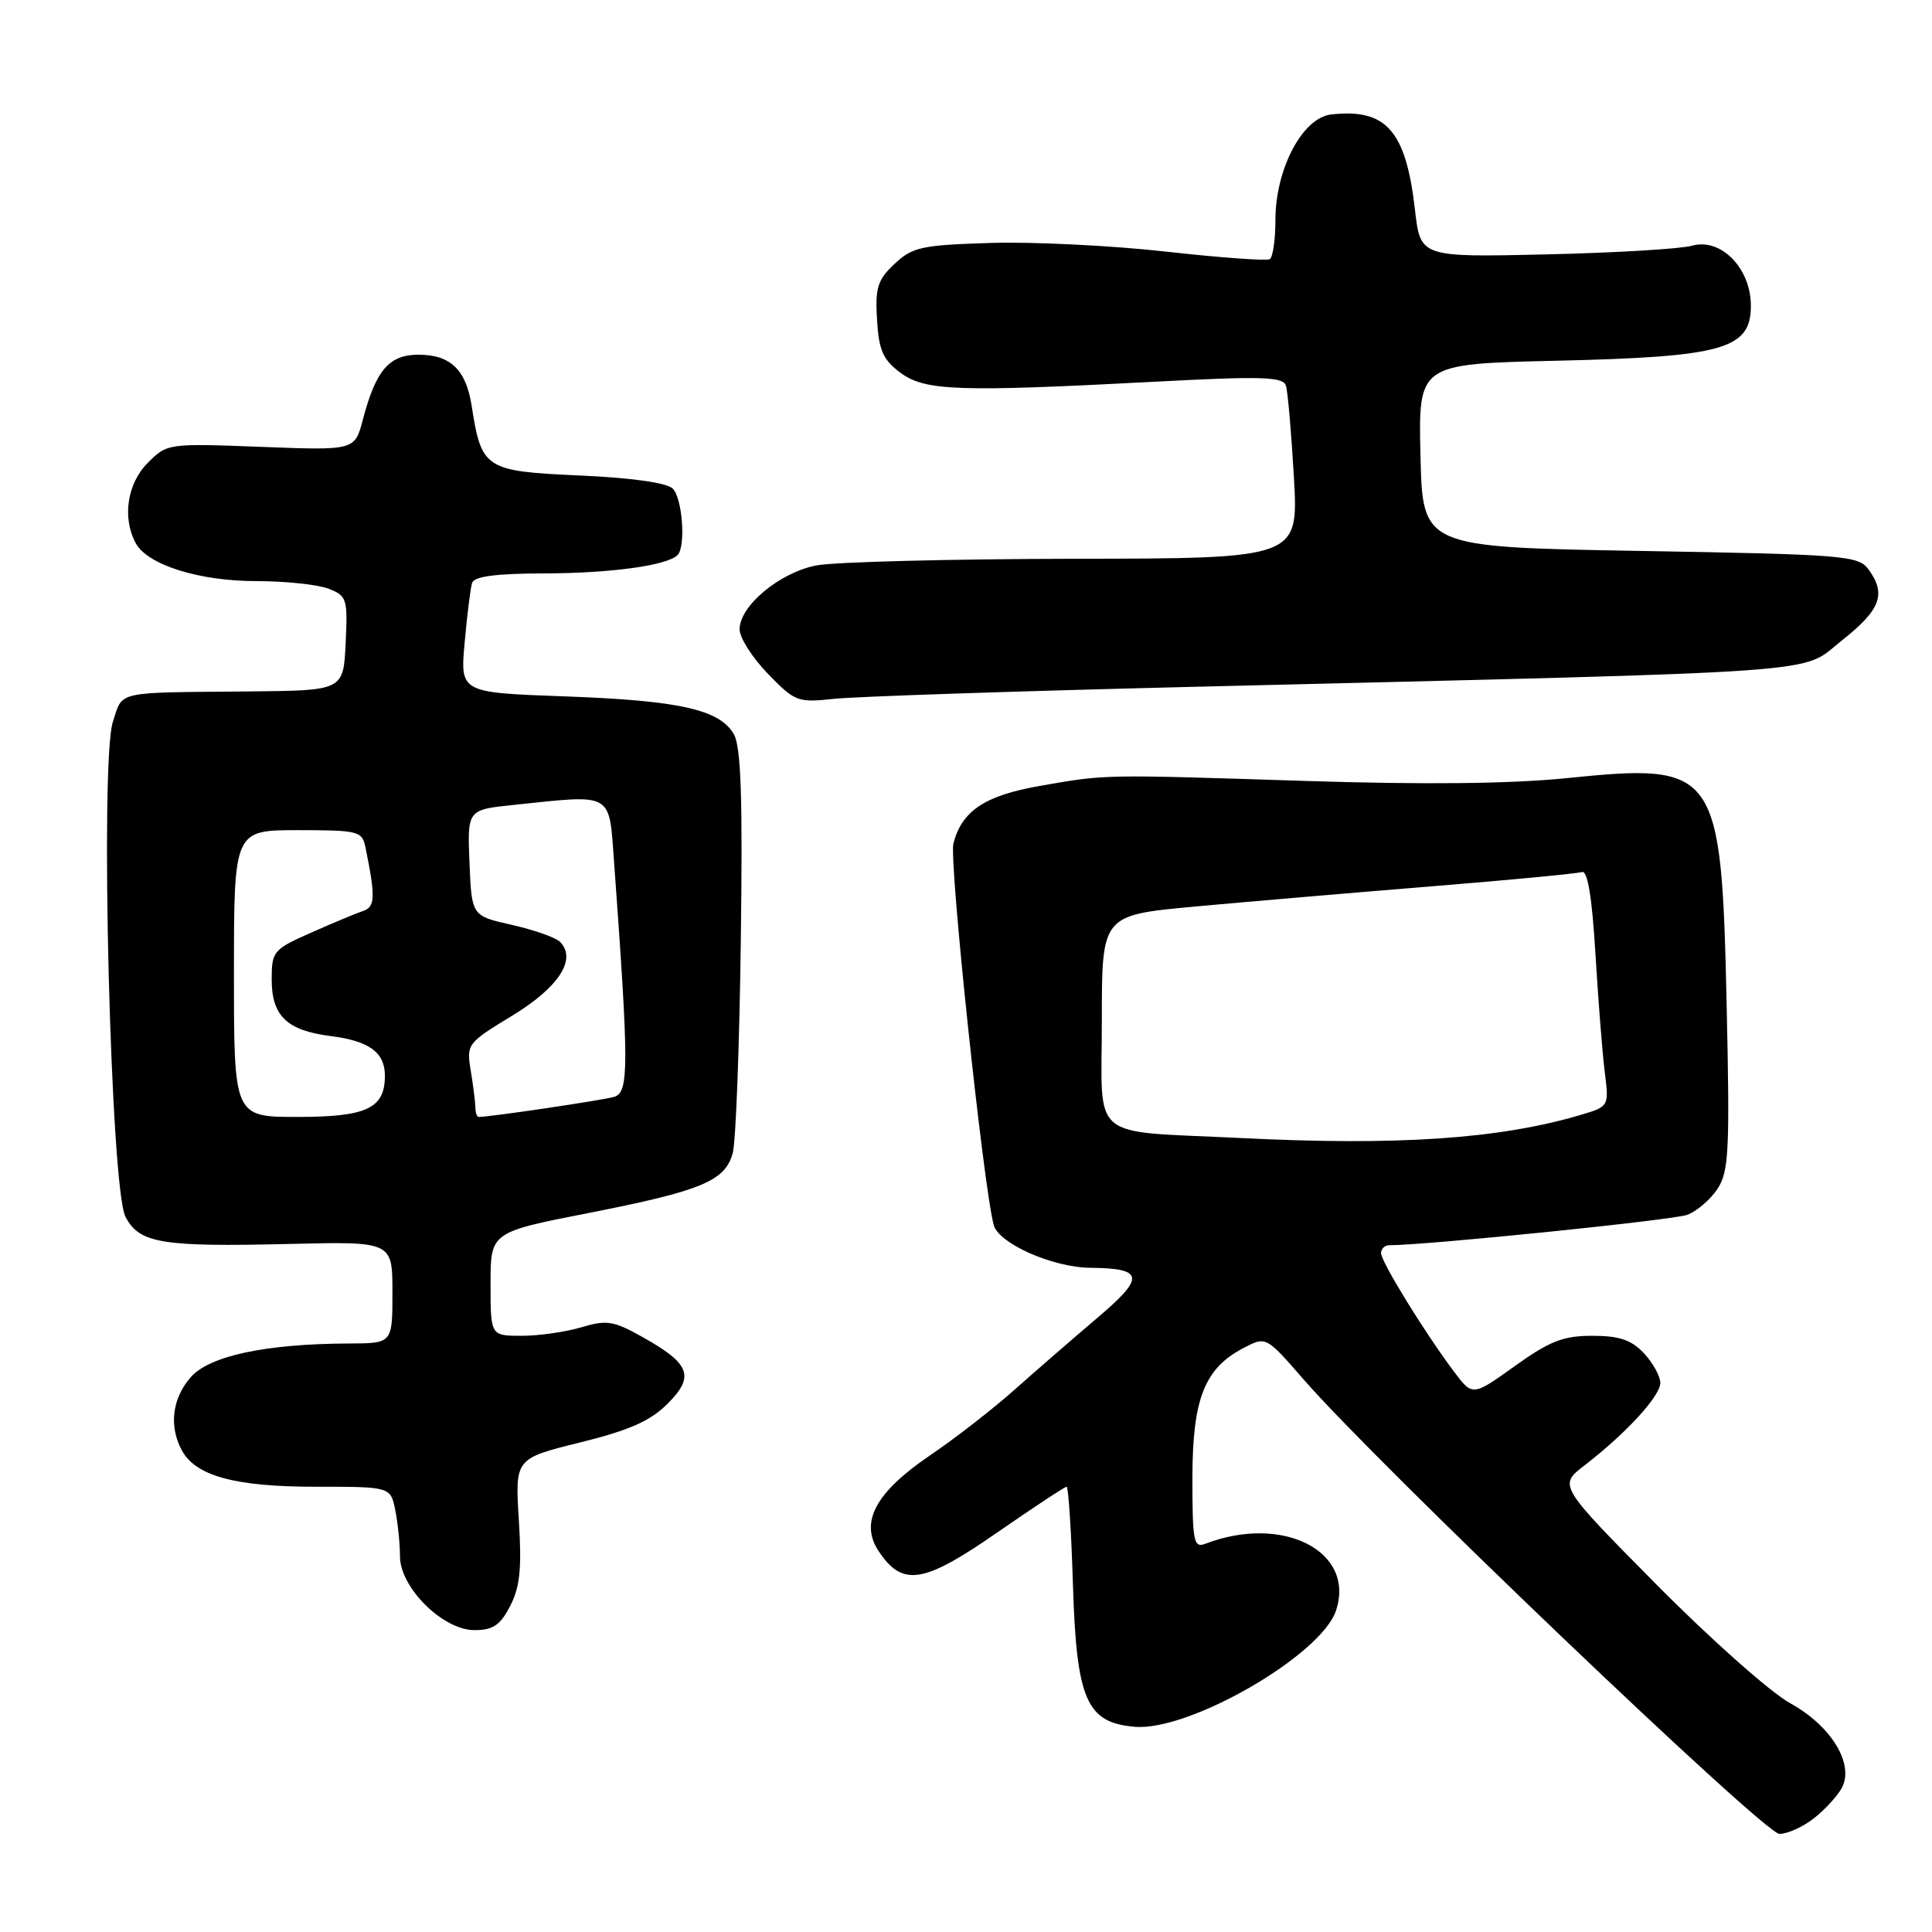 <?xml version="1.0" encoding="UTF-8" standalone="no"?>
<!DOCTYPE svg PUBLIC "-//W3C//DTD SVG 1.1//EN" "http://www.w3.org/Graphics/SVG/1.1/DTD/svg11.dtd" >
<svg xmlns="http://www.w3.org/2000/svg" xmlns:xlink="http://www.w3.org/1999/xlink" version="1.1" viewBox="0 0 256 256">
 <g >
 <path fill="currentColor"
d=" M 240.37 240.92 C 241.82 239.78 243.48 237.97 244.05 236.91 C 245.74 233.74 242.65 228.68 237.20 225.68 C 234.61 224.26 226.65 217.19 219.50 209.97 C 206.50 196.83 206.50 196.83 209.96 194.17 C 215.48 189.91 220.00 184.99 220.00 183.24 C 220.00 182.36 219.02 180.59 217.83 179.31 C 216.16 177.54 214.57 177.00 210.99 177.00 C 207.14 177.00 205.34 177.70 200.72 181.01 C 195.12 185.02 195.12 185.02 192.67 181.76 C 188.76 176.55 183.00 167.19 183.00 166.05 C 183.00 165.47 183.48 165.00 184.07 165.00 C 189.02 165.00 221.76 161.66 223.57 160.97 C 224.85 160.49 226.66 158.93 227.59 157.51 C 229.08 155.23 229.22 152.44 228.79 133.19 C 228.10 101.84 227.56 101.07 207.57 103.11 C 200.20 103.86 188.64 103.98 173.00 103.48 C 145.90 102.61 146.62 102.59 137.77 104.14 C 130.49 105.41 127.43 107.46 126.33 111.78 C 125.74 114.15 130.31 157.35 131.68 162.34 C 132.36 164.79 139.51 167.95 144.50 167.99 C 151.60 168.06 151.76 169.24 145.42 174.61 C 142.25 177.30 137.32 181.58 134.45 184.13 C 131.59 186.68 126.56 190.59 123.27 192.82 C 116.04 197.72 113.90 201.67 116.39 205.48 C 119.55 210.29 122.31 209.88 132.04 203.13 C 136.91 199.76 141.09 197.00 141.33 197.00 C 141.57 197.00 141.95 202.84 142.17 209.97 C 142.64 225.24 143.96 228.27 150.37 228.81 C 157.60 229.42 175.08 219.32 177.03 213.40 C 179.63 205.55 169.97 200.62 159.70 204.56 C 158.17 205.15 158.00 204.26 158.00 195.86 C 158.01 185.32 159.60 181.29 164.84 178.58 C 167.76 177.07 167.76 177.07 172.75 182.80 C 182.49 194.01 233.79 243.00 235.78 243.00 C 236.85 243.00 238.92 242.07 240.37 240.92 Z  M 67.60 212.80 C 68.90 210.30 69.15 207.83 68.75 201.43 C 68.24 193.27 68.24 193.27 76.84 191.14 C 83.39 189.52 86.16 188.30 88.46 186.00 C 92.10 182.36 91.47 180.70 85.06 177.12 C 81.30 175.02 80.37 174.87 77.04 175.87 C 74.96 176.49 71.41 177.00 69.13 177.00 C 65.00 177.00 65.00 177.00 65.00 170.14 C 65.00 163.28 65.00 163.28 77.89 160.75 C 93.02 157.78 96.11 156.49 97.10 152.75 C 97.50 151.24 97.98 138.64 98.16 124.75 C 98.42 105.74 98.19 98.95 97.24 97.29 C 95.36 94.01 90.03 92.82 74.73 92.27 C 60.97 91.77 60.97 91.77 61.57 85.14 C 61.89 81.49 62.34 77.94 62.55 77.25 C 62.82 76.37 65.68 75.99 72.22 75.98 C 80.99 75.95 88.40 74.93 89.78 73.55 C 90.89 72.44 90.43 66.03 89.15 64.75 C 88.38 63.97 83.72 63.31 76.74 63.00 C 64.26 62.44 63.80 62.14 62.50 53.78 C 61.75 48.99 59.69 47.00 55.45 47.00 C 51.56 47.00 49.81 49.05 48.08 55.60 C 47.01 59.69 47.01 59.69 34.59 59.21 C 22.28 58.74 22.15 58.76 19.59 61.32 C 16.86 64.05 16.17 68.58 17.97 71.95 C 19.52 74.84 26.35 77.00 33.96 77.00 C 37.76 77.00 42.05 77.45 43.48 77.99 C 45.97 78.94 46.08 79.30 45.80 85.24 C 45.50 91.50 45.50 91.50 33.00 91.62 C 15.06 91.78 16.32 91.50 14.96 95.63 C 13.22 100.88 14.65 157.38 16.62 161.21 C 18.44 164.75 21.38 165.24 38.34 164.83 C 52.00 164.50 52.00 164.50 52.00 171.25 C 52.00 178.00 52.00 178.00 46.25 178.02 C 35.20 178.06 27.71 179.66 25.25 182.51 C 22.81 185.33 22.37 188.96 24.08 192.15 C 25.91 195.58 31.13 197.00 41.84 197.00 C 51.75 197.00 51.75 197.00 52.38 200.12 C 52.72 201.84 53.00 204.59 53.00 206.22 C 53.00 210.37 58.69 216.00 62.87 216.00 C 65.32 216.00 66.29 215.35 67.60 212.80 Z  M 158.00 91.01 C 244.46 88.90 238.40 89.34 244.05 84.87 C 249.20 80.80 249.98 78.72 247.58 75.44 C 246.25 73.62 244.40 73.47 217.33 73.00 C 188.50 72.50 188.50 72.50 188.22 60.36 C 187.94 48.22 187.94 48.22 206.22 47.80 C 228.38 47.29 232.00 46.26 232.00 40.51 C 232.00 35.53 228.01 31.47 224.19 32.56 C 222.71 32.98 214.01 33.50 204.85 33.71 C 188.21 34.09 188.21 34.09 187.49 27.79 C 186.29 17.30 183.68 14.34 176.37 15.17 C 172.58 15.61 169.00 22.39 169.00 29.15 C 169.00 31.75 168.66 34.09 168.25 34.34 C 167.84 34.59 161.65 34.14 154.50 33.34 C 147.35 32.54 136.92 32.02 131.33 32.19 C 122.11 32.47 120.91 32.73 118.53 34.97 C 116.28 37.08 115.95 38.13 116.21 42.37 C 116.45 46.42 117.00 47.67 119.30 49.38 C 122.57 51.81 126.89 51.96 153.22 50.57 C 167.26 49.83 170.02 49.92 170.39 51.10 C 170.64 51.87 171.11 57.34 171.45 63.25 C 172.06 74.00 172.06 74.00 142.28 74.04 C 125.90 74.07 110.56 74.46 108.18 74.92 C 103.31 75.86 98.00 80.28 98.00 83.39 C 98.00 84.51 99.69 87.15 101.75 89.28 C 105.34 92.98 105.72 93.12 110.50 92.60 C 113.25 92.30 134.62 91.58 158.00 91.01 Z  M 164.53 150.80 C 143.98 149.78 146.00 151.49 146.00 135.12 C 146.00 121.27 146.00 121.27 158.25 120.13 C 164.99 119.51 179.05 118.31 189.50 117.46 C 199.95 116.62 209.00 115.75 209.61 115.55 C 210.36 115.29 210.95 118.83 211.40 126.33 C 211.77 132.48 212.32 139.55 212.64 142.06 C 213.21 146.62 213.21 146.62 209.35 147.76 C 198.62 150.92 185.17 151.83 164.53 150.80 Z  M 31.00 129.00 C 31.00 110.00 31.00 110.00 39.48 110.00 C 47.47 110.00 47.99 110.13 48.42 112.25 C 49.77 118.86 49.72 120.17 48.13 120.70 C 47.23 121.00 44.14 122.29 41.25 123.57 C 36.21 125.80 36.00 126.05 36.00 129.79 C 36.00 134.61 38.02 136.55 43.79 137.28 C 48.93 137.93 51.00 139.44 51.00 142.55 C 51.00 146.87 48.59 148.00 39.43 148.00 C 31.00 148.00 31.00 148.00 31.00 129.00 Z  M 62.99 146.75 C 62.98 146.06 62.71 143.87 62.38 141.89 C 61.79 138.35 61.90 138.21 67.89 134.57 C 74.05 130.83 76.47 127.07 74.20 124.80 C 73.62 124.22 70.75 123.21 67.82 122.55 C 62.50 121.36 62.50 121.36 62.21 114.32 C 61.92 107.29 61.92 107.29 68.11 106.65 C 81.37 105.26 80.68 104.87 81.37 114.25 C 83.35 141.45 83.35 144.76 81.37 145.34 C 79.85 145.79 64.95 148.00 63.43 148.00 C 63.19 148.00 63.00 147.44 62.99 146.75 Z "/>
</g>
</svg>